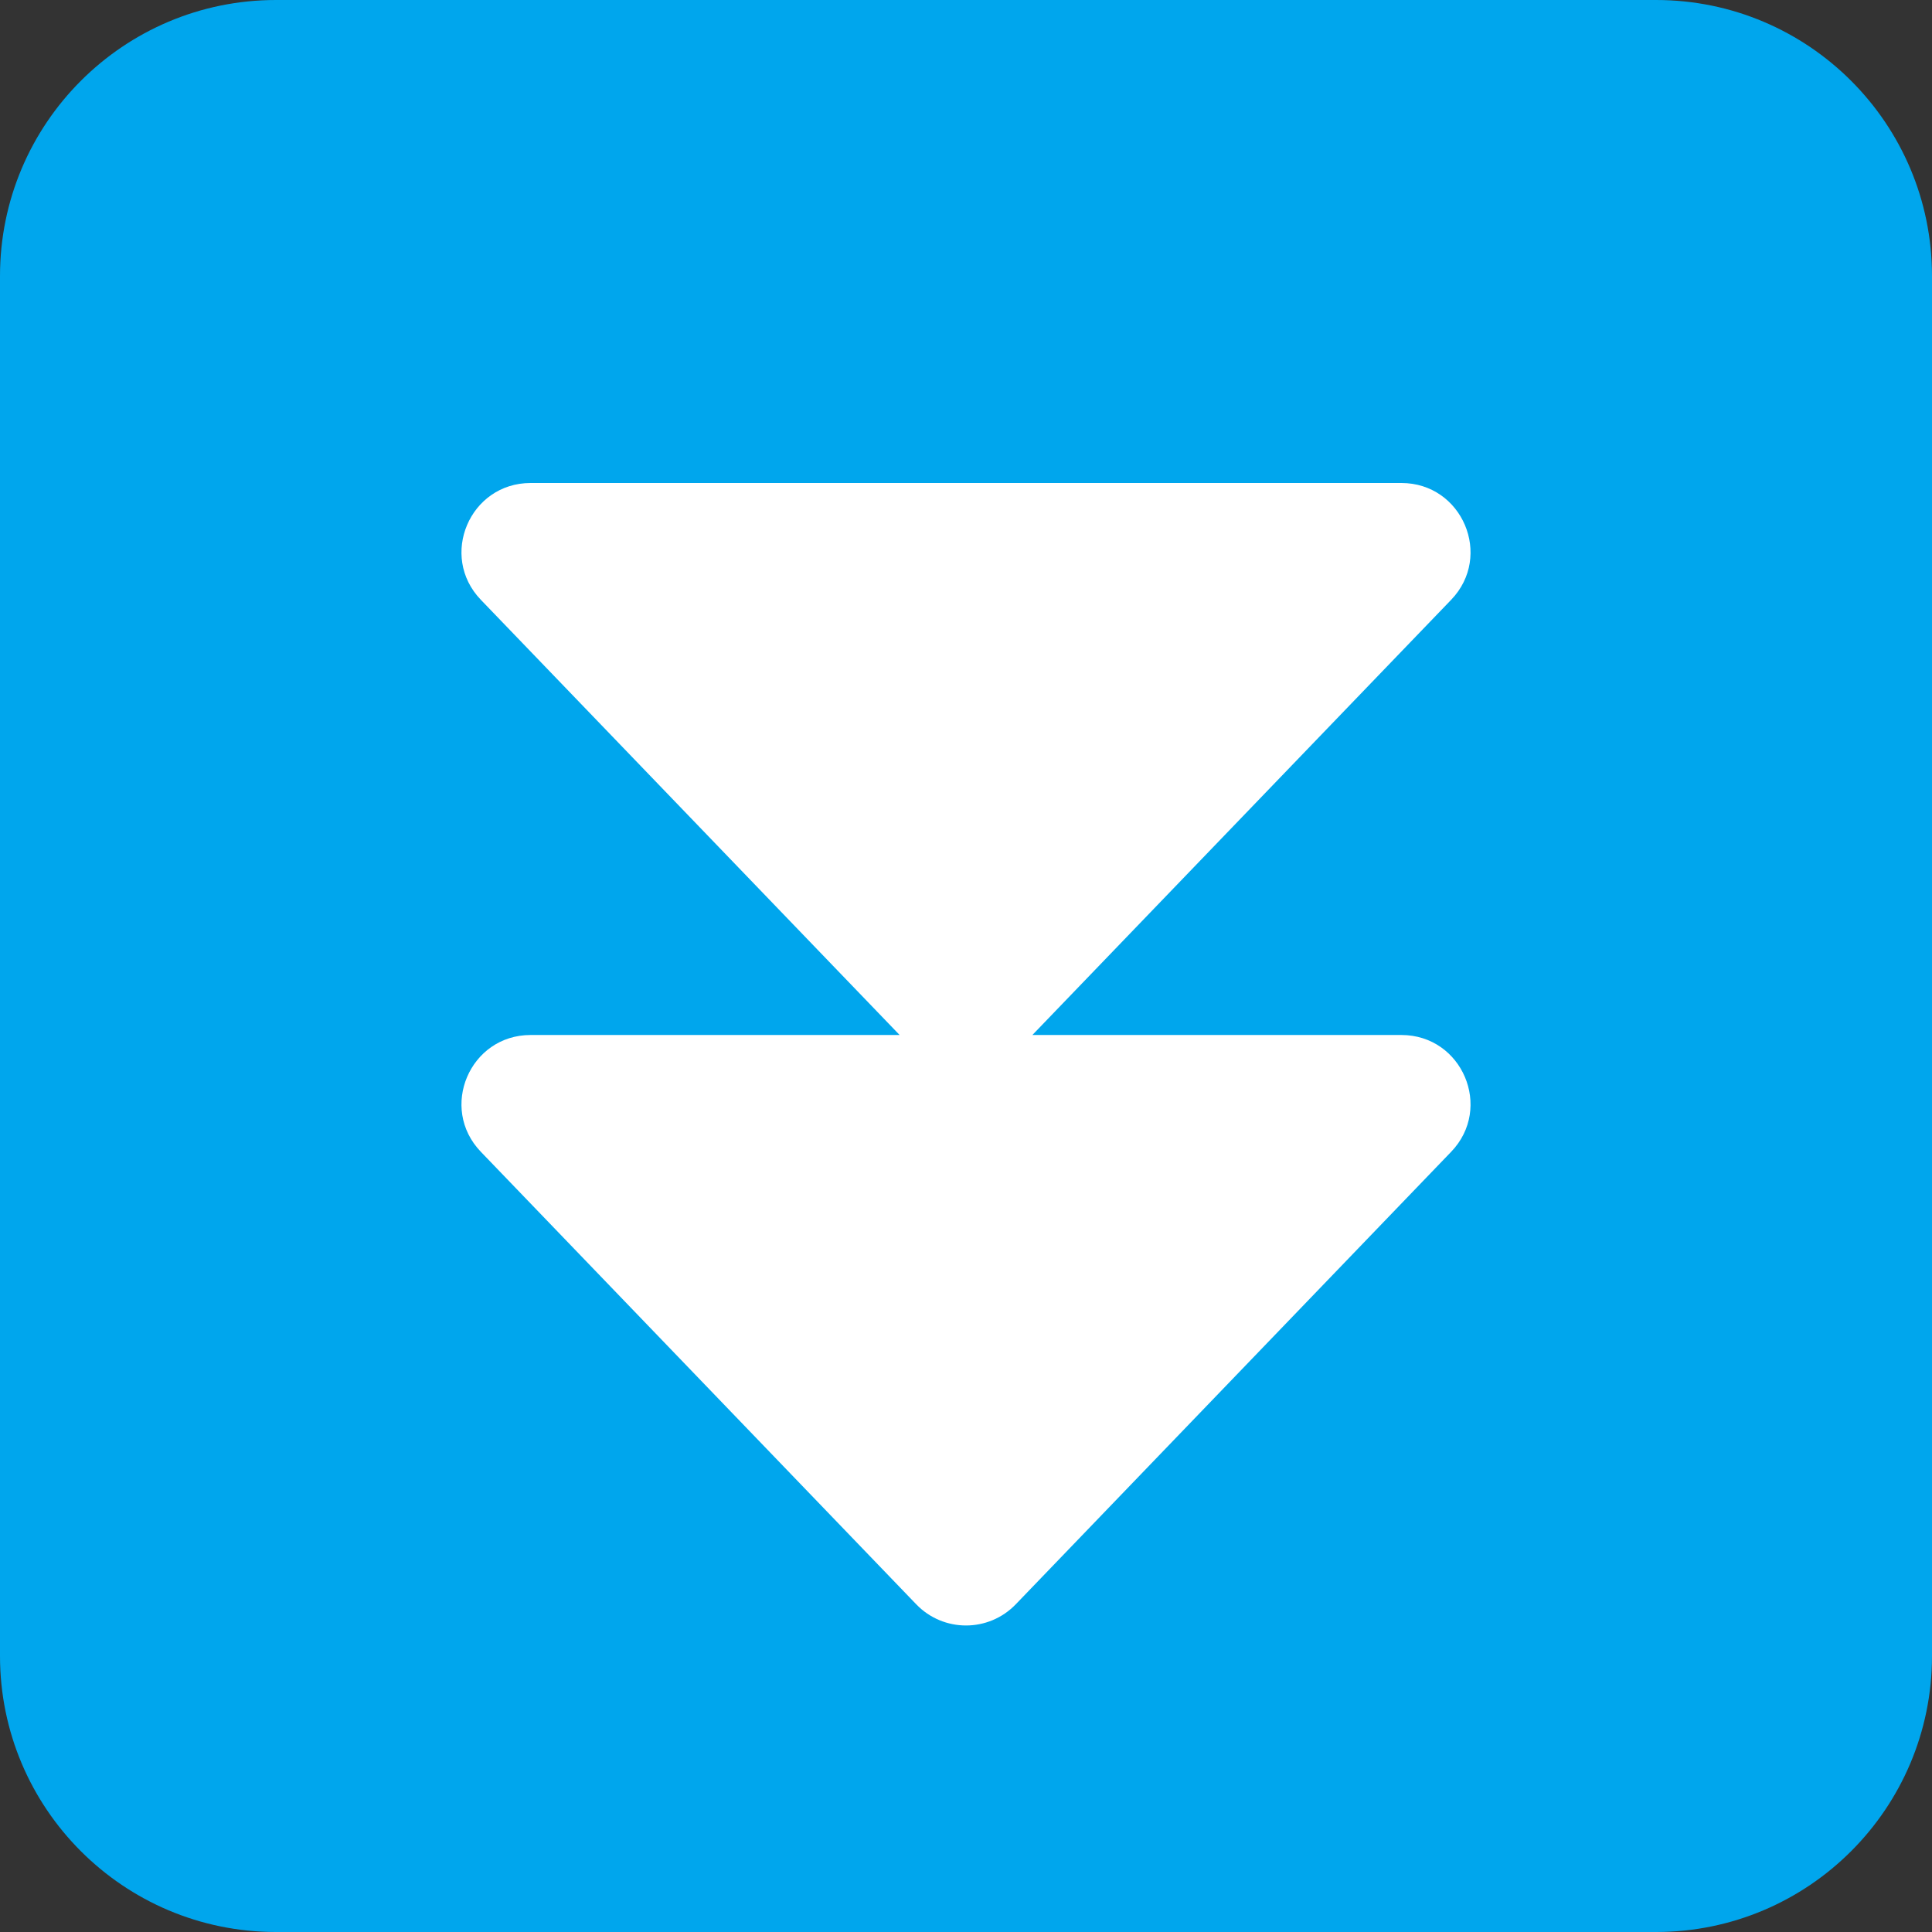 <svg viewBox="2 2 28 28" xmlns="http://www.w3.org/2000/svg">
<rect x="2" y="2" width="28" height="28" fill="#333333" stroke="none"/>
<path d="M2 6C2 3.791 3.791 2 6 2H26C28.209 2 30 3.791 30 6V26C30 28.209 28.209 30 26 30H6C3.791 30 2 28.209 2 26V6Z" fill="#00A6ED"/>
<path d="M15.038 17L8.969 10.693C8.358 10.058 8.808 9 9.69 9H22.31C23.192 9 23.642 10.058 23.031 10.693L16.962 17H22.31C23.192 17 23.642 18.058 23.031 18.693L16.721 25.251C16.327 25.66 15.673 25.66 15.279 25.251L8.969 18.693C8.358 18.058 8.808 17 9.69 17H15.038Z" fill="white"/>
</svg>
